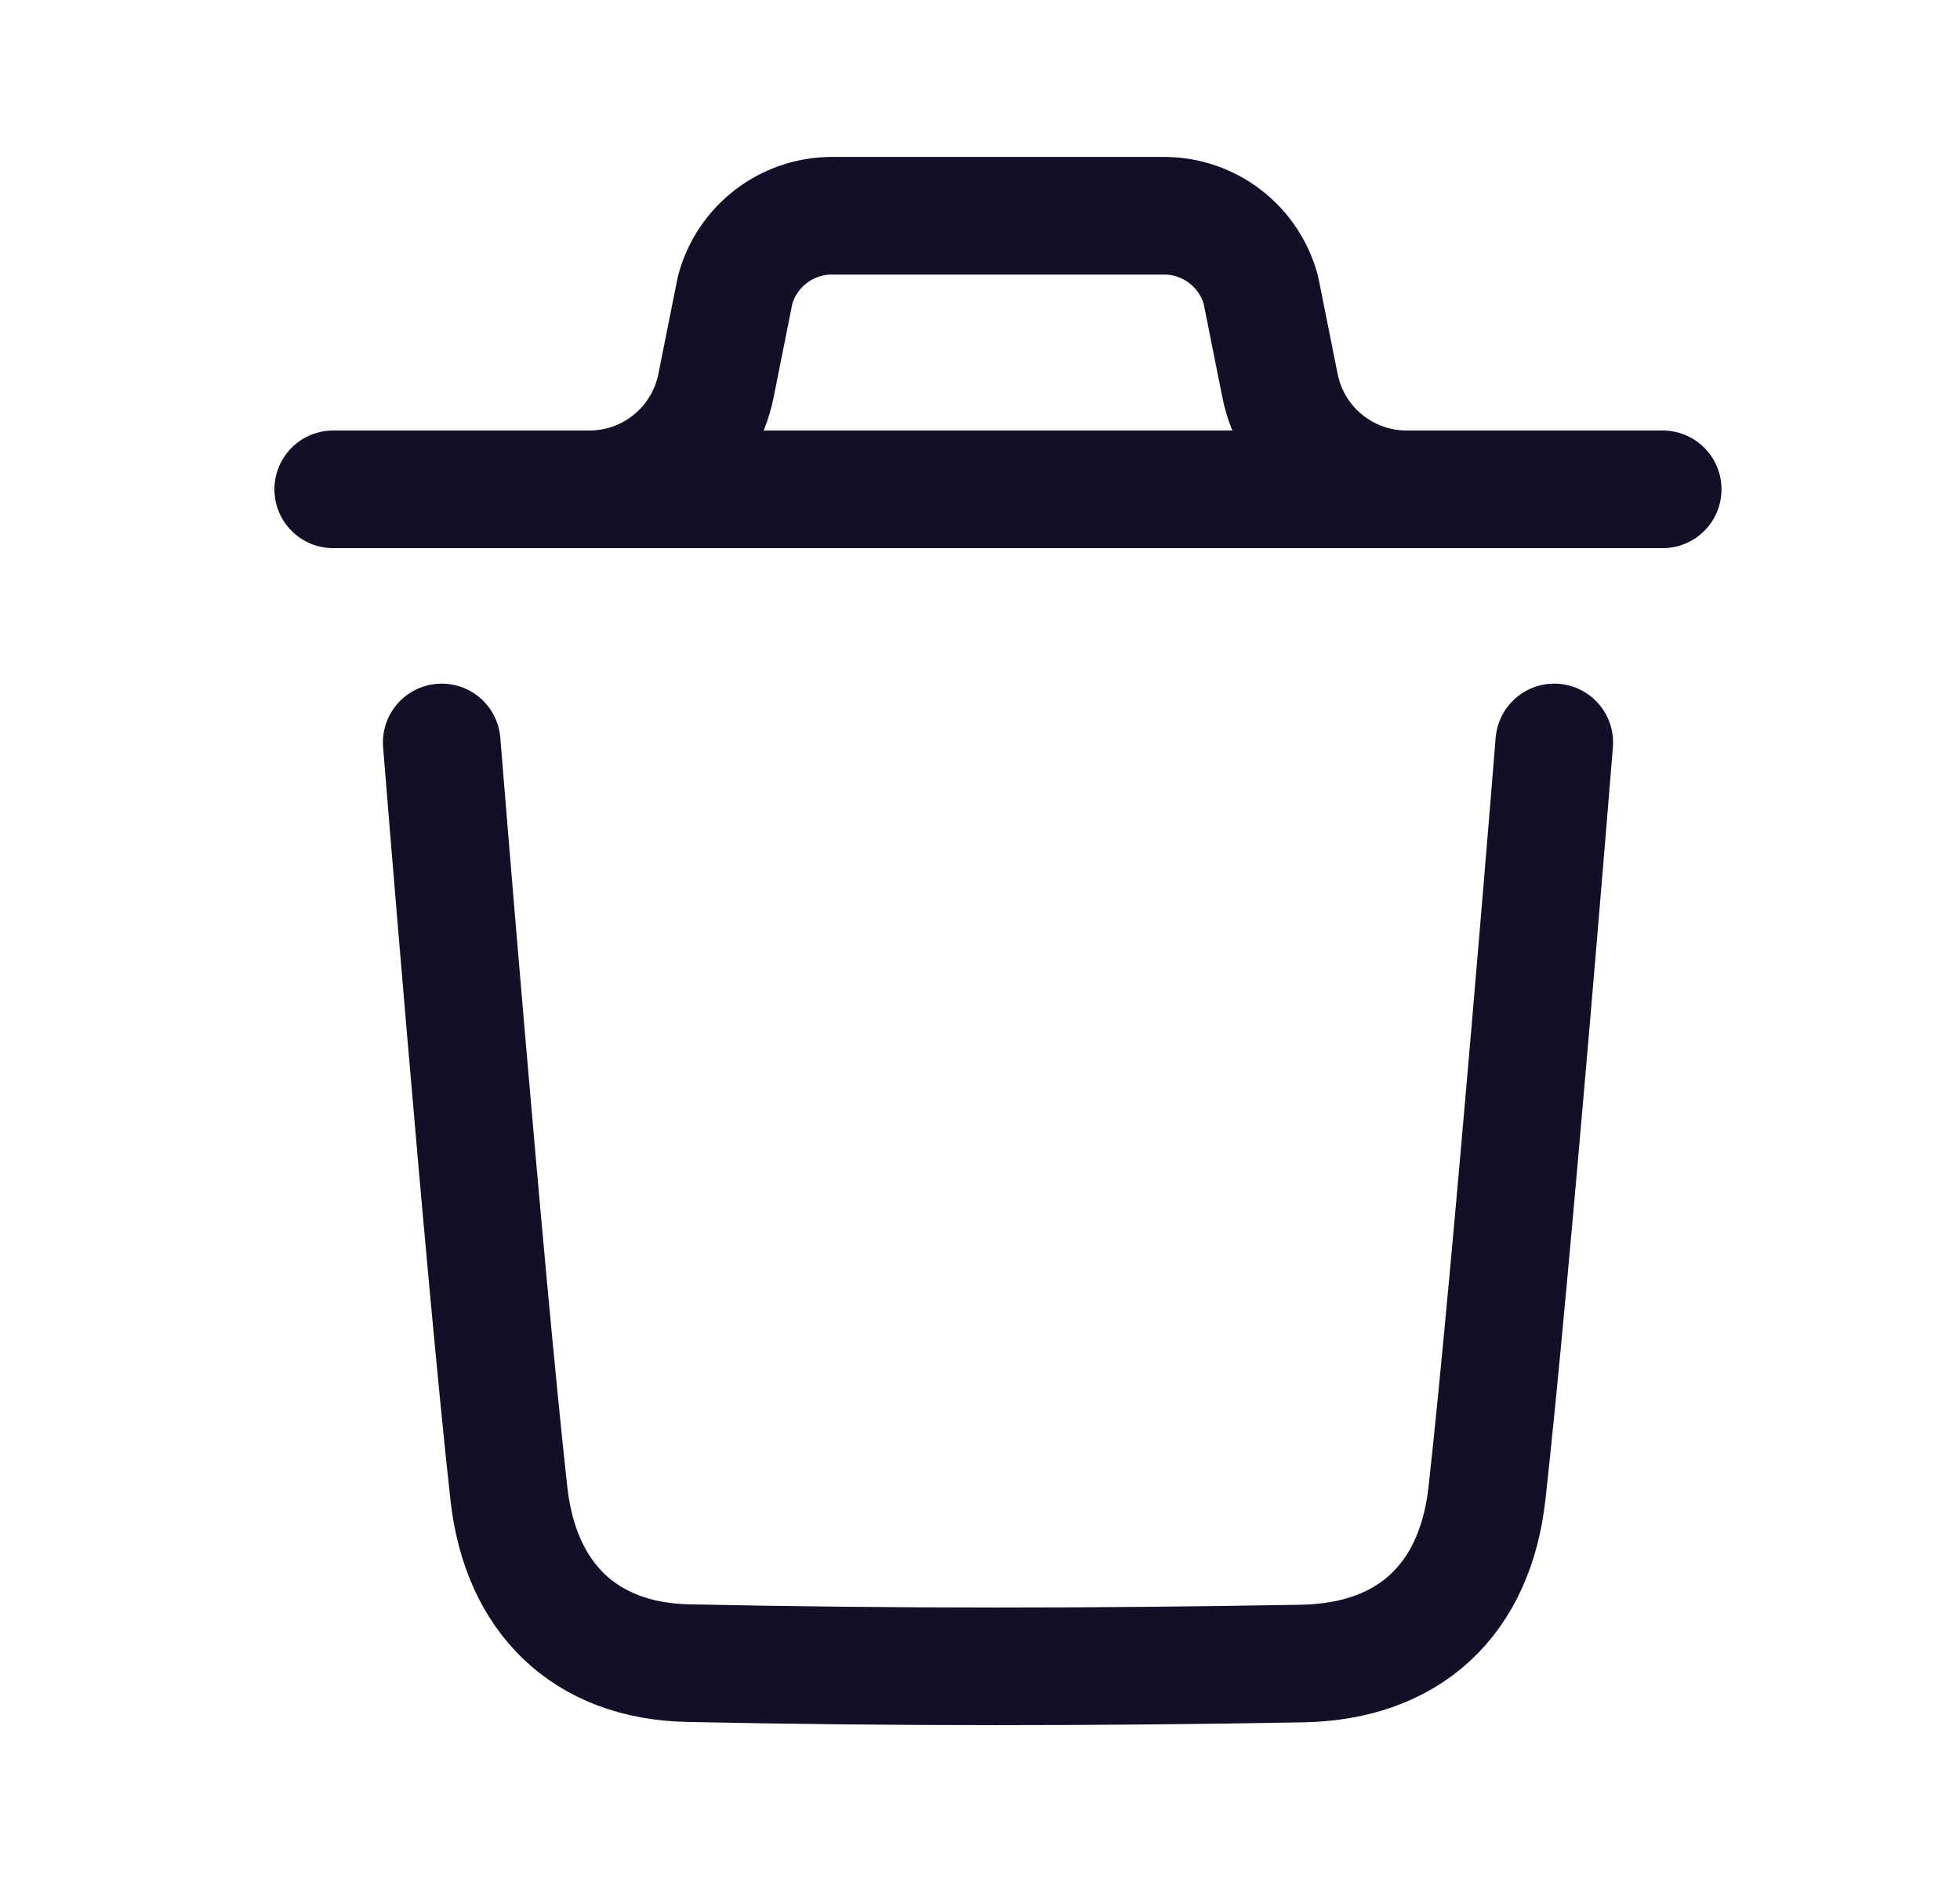 <svg width="25" height="24" viewBox="0 0 25 24" fill="none" xmlns="http://www.w3.org/2000/svg">
    <path d="M19.825 9.468C19.825 9.468 19.282 16.203 18.967 19.04C18.817 20.395 17.98 21.189 16.609 21.214C14 21.261 11.388 21.264 8.78 21.209C7.461 21.182 6.638 20.378 6.491 19.047C6.174 16.185 5.634 9.468 5.634 9.468"
          stroke="#130F26" stroke-width="1.5" stroke-linecap="round" stroke-linejoin="round"/>
    <path d="M21.208 6.24H4.25" stroke="#130F26" stroke-width="1.5" stroke-linecap="round" stroke-linejoin="round"/>
    <path d="M17.941 6.24C17.156 6.24 16.48 5.685 16.326 4.916L16.083 3.7C15.933 3.139 15.425 2.751 14.846 2.751H10.613C10.034 2.751 9.526 3.139 9.376 3.7L9.133 4.916C8.979 5.685 8.303 6.24 7.518 6.24"
          stroke="#130F26" stroke-width="1.5" stroke-linecap="round" stroke-linejoin="round"/>
</svg>

